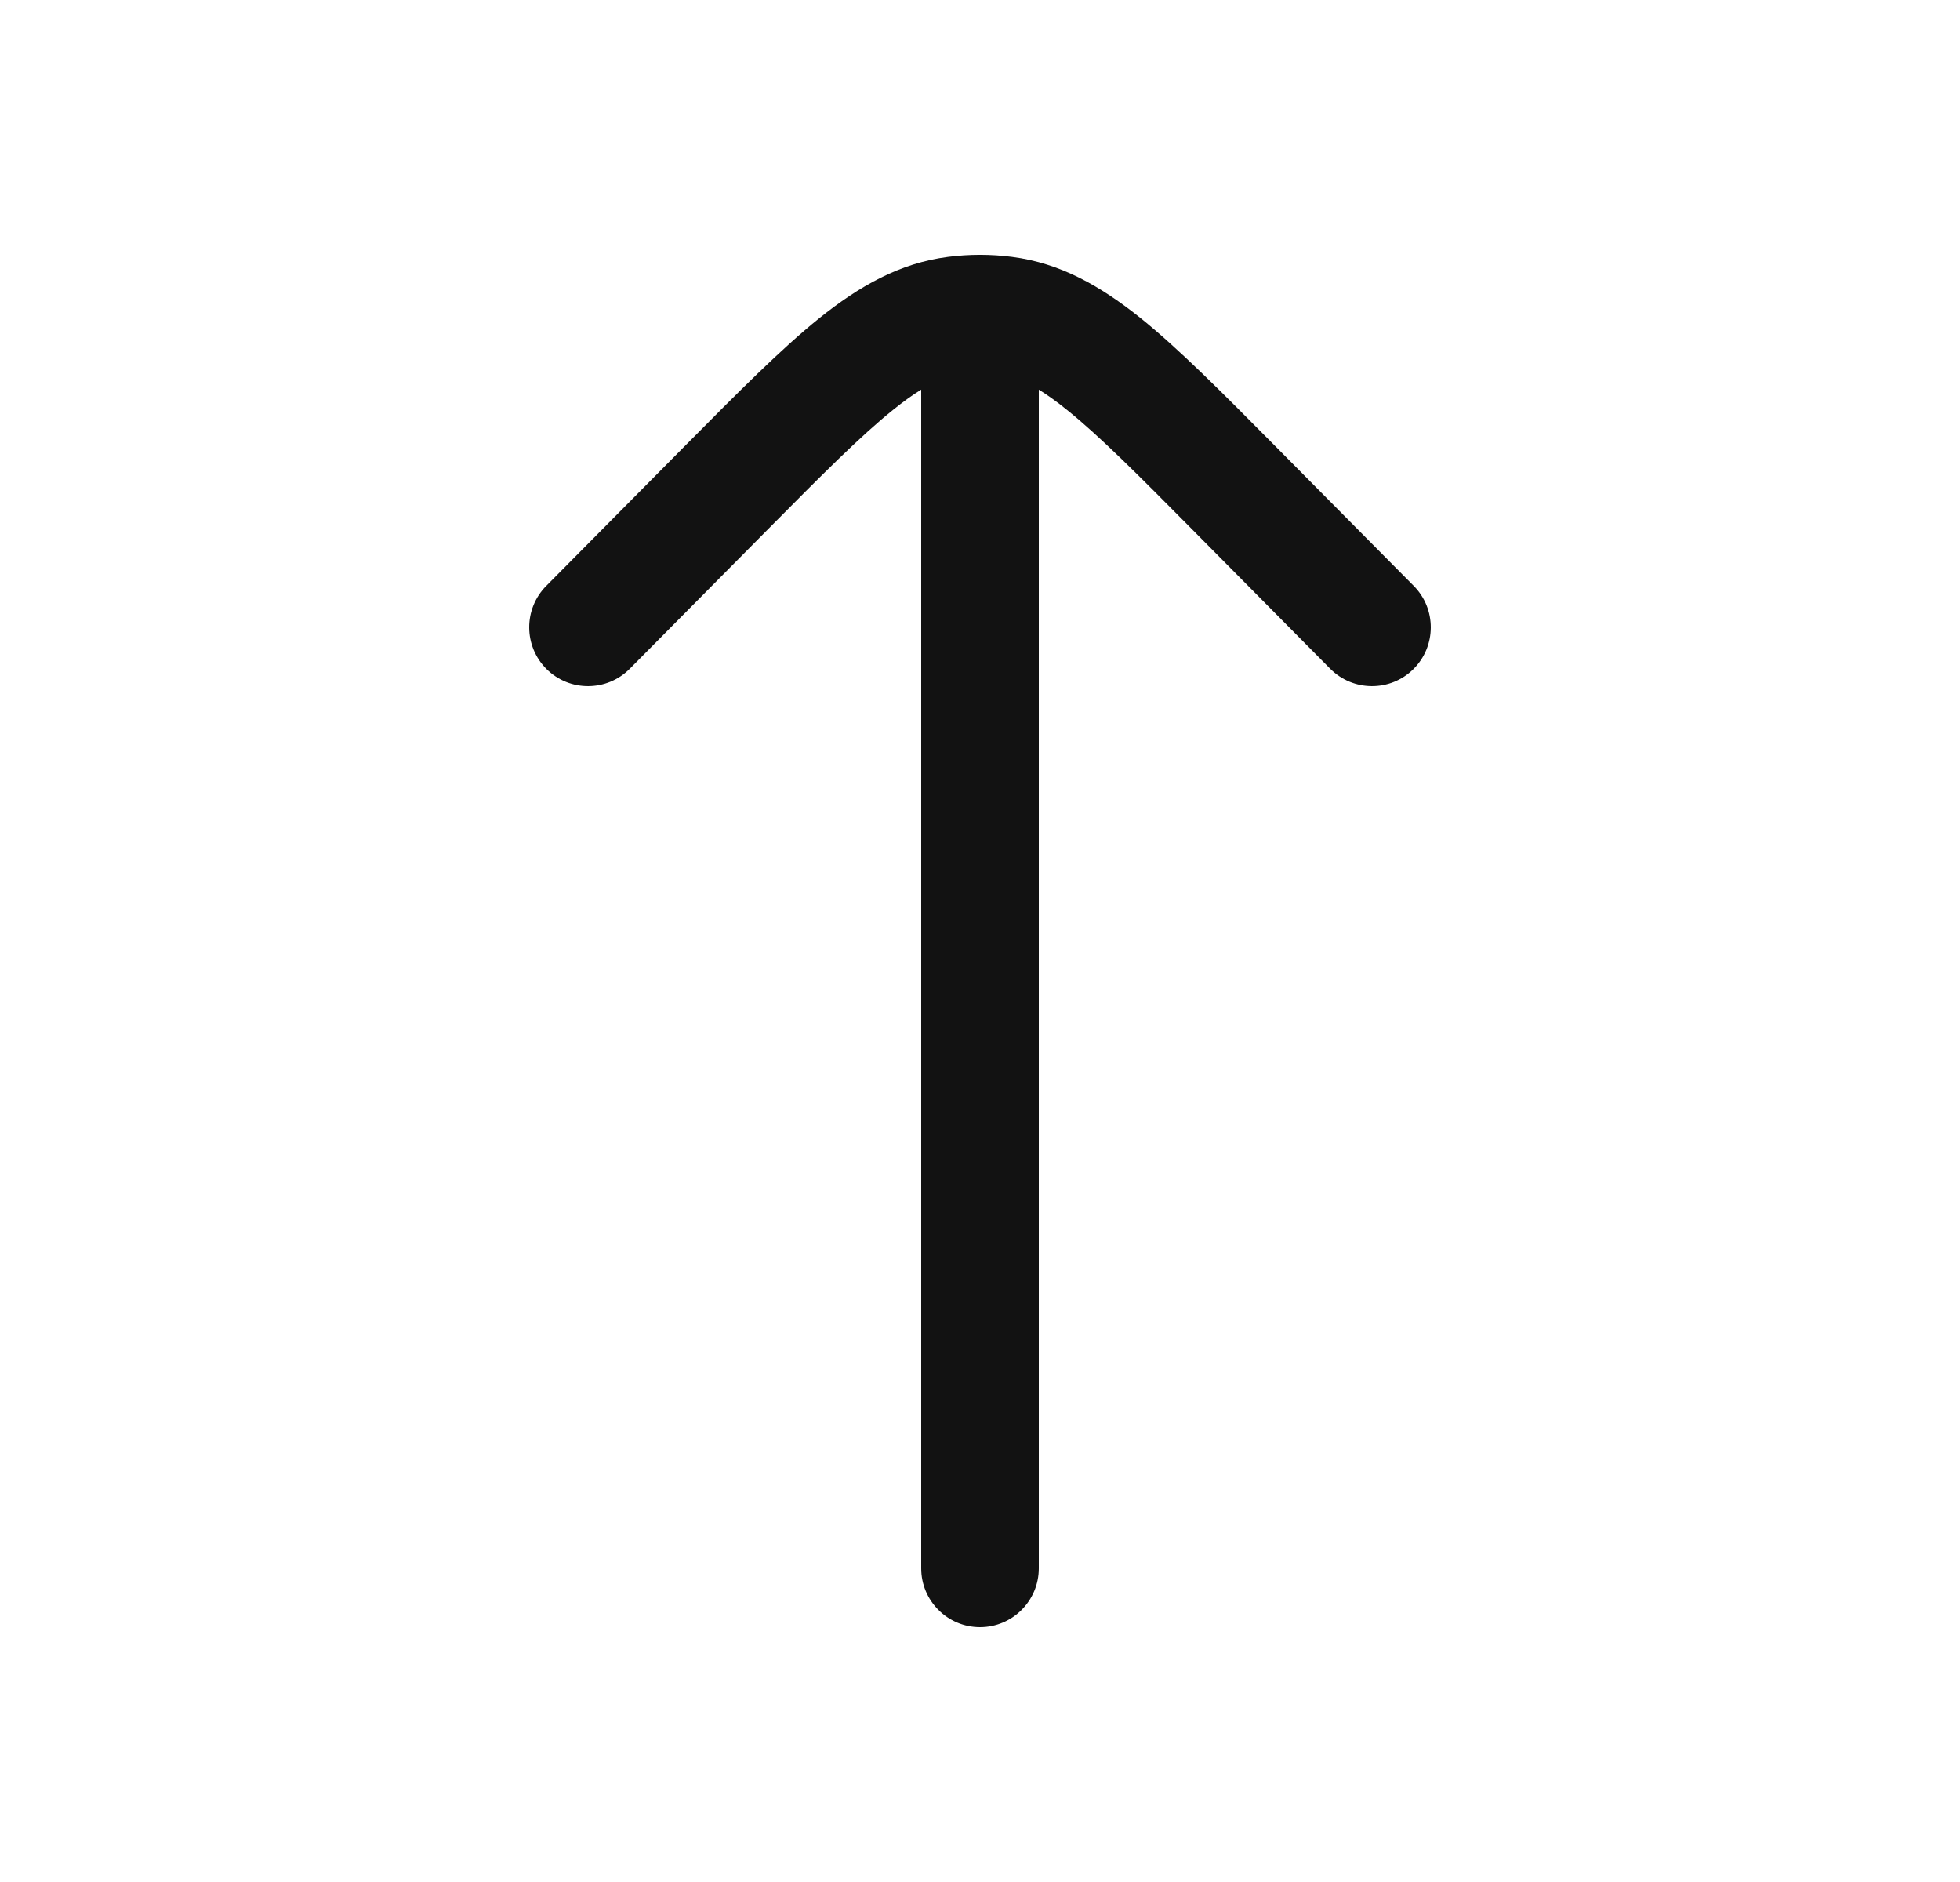 <svg width="25" height="24" viewBox="0 0 25 24" fill="none" xmlns="http://www.w3.org/2000/svg">
  <path d="M12.908 3.276C12.637 3.241 12.363 3.241 12.092 3.276C11.474 3.355 10.959 3.65 10.451 4.057C9.964 4.449 9.416 5.001 8.746 5.677L6.967 7.472C6.676 7.766 6.678 8.241 6.972 8.533C7.266 8.824 7.741 8.822 8.033 8.528L9.78 6.765C10.489 6.05 10.977 5.559 11.391 5.227C11.525 5.119 11.643 5.034 11.75 4.969L11.75 20C11.75 20.414 12.086 20.75 12.5 20.75C12.914 20.75 13.25 20.414 13.25 20L13.25 4.969C13.357 5.034 13.475 5.119 13.609 5.227C14.023 5.559 14.511 6.05 15.22 6.765L16.967 8.528C17.259 8.822 17.734 8.824 18.028 8.533C18.322 8.241 18.324 7.766 18.033 7.472L16.254 5.677C15.584 5.001 15.036 4.449 14.549 4.057C14.041 3.65 13.526 3.355 12.908 3.276Z" fill="#121212"/>
</svg>
